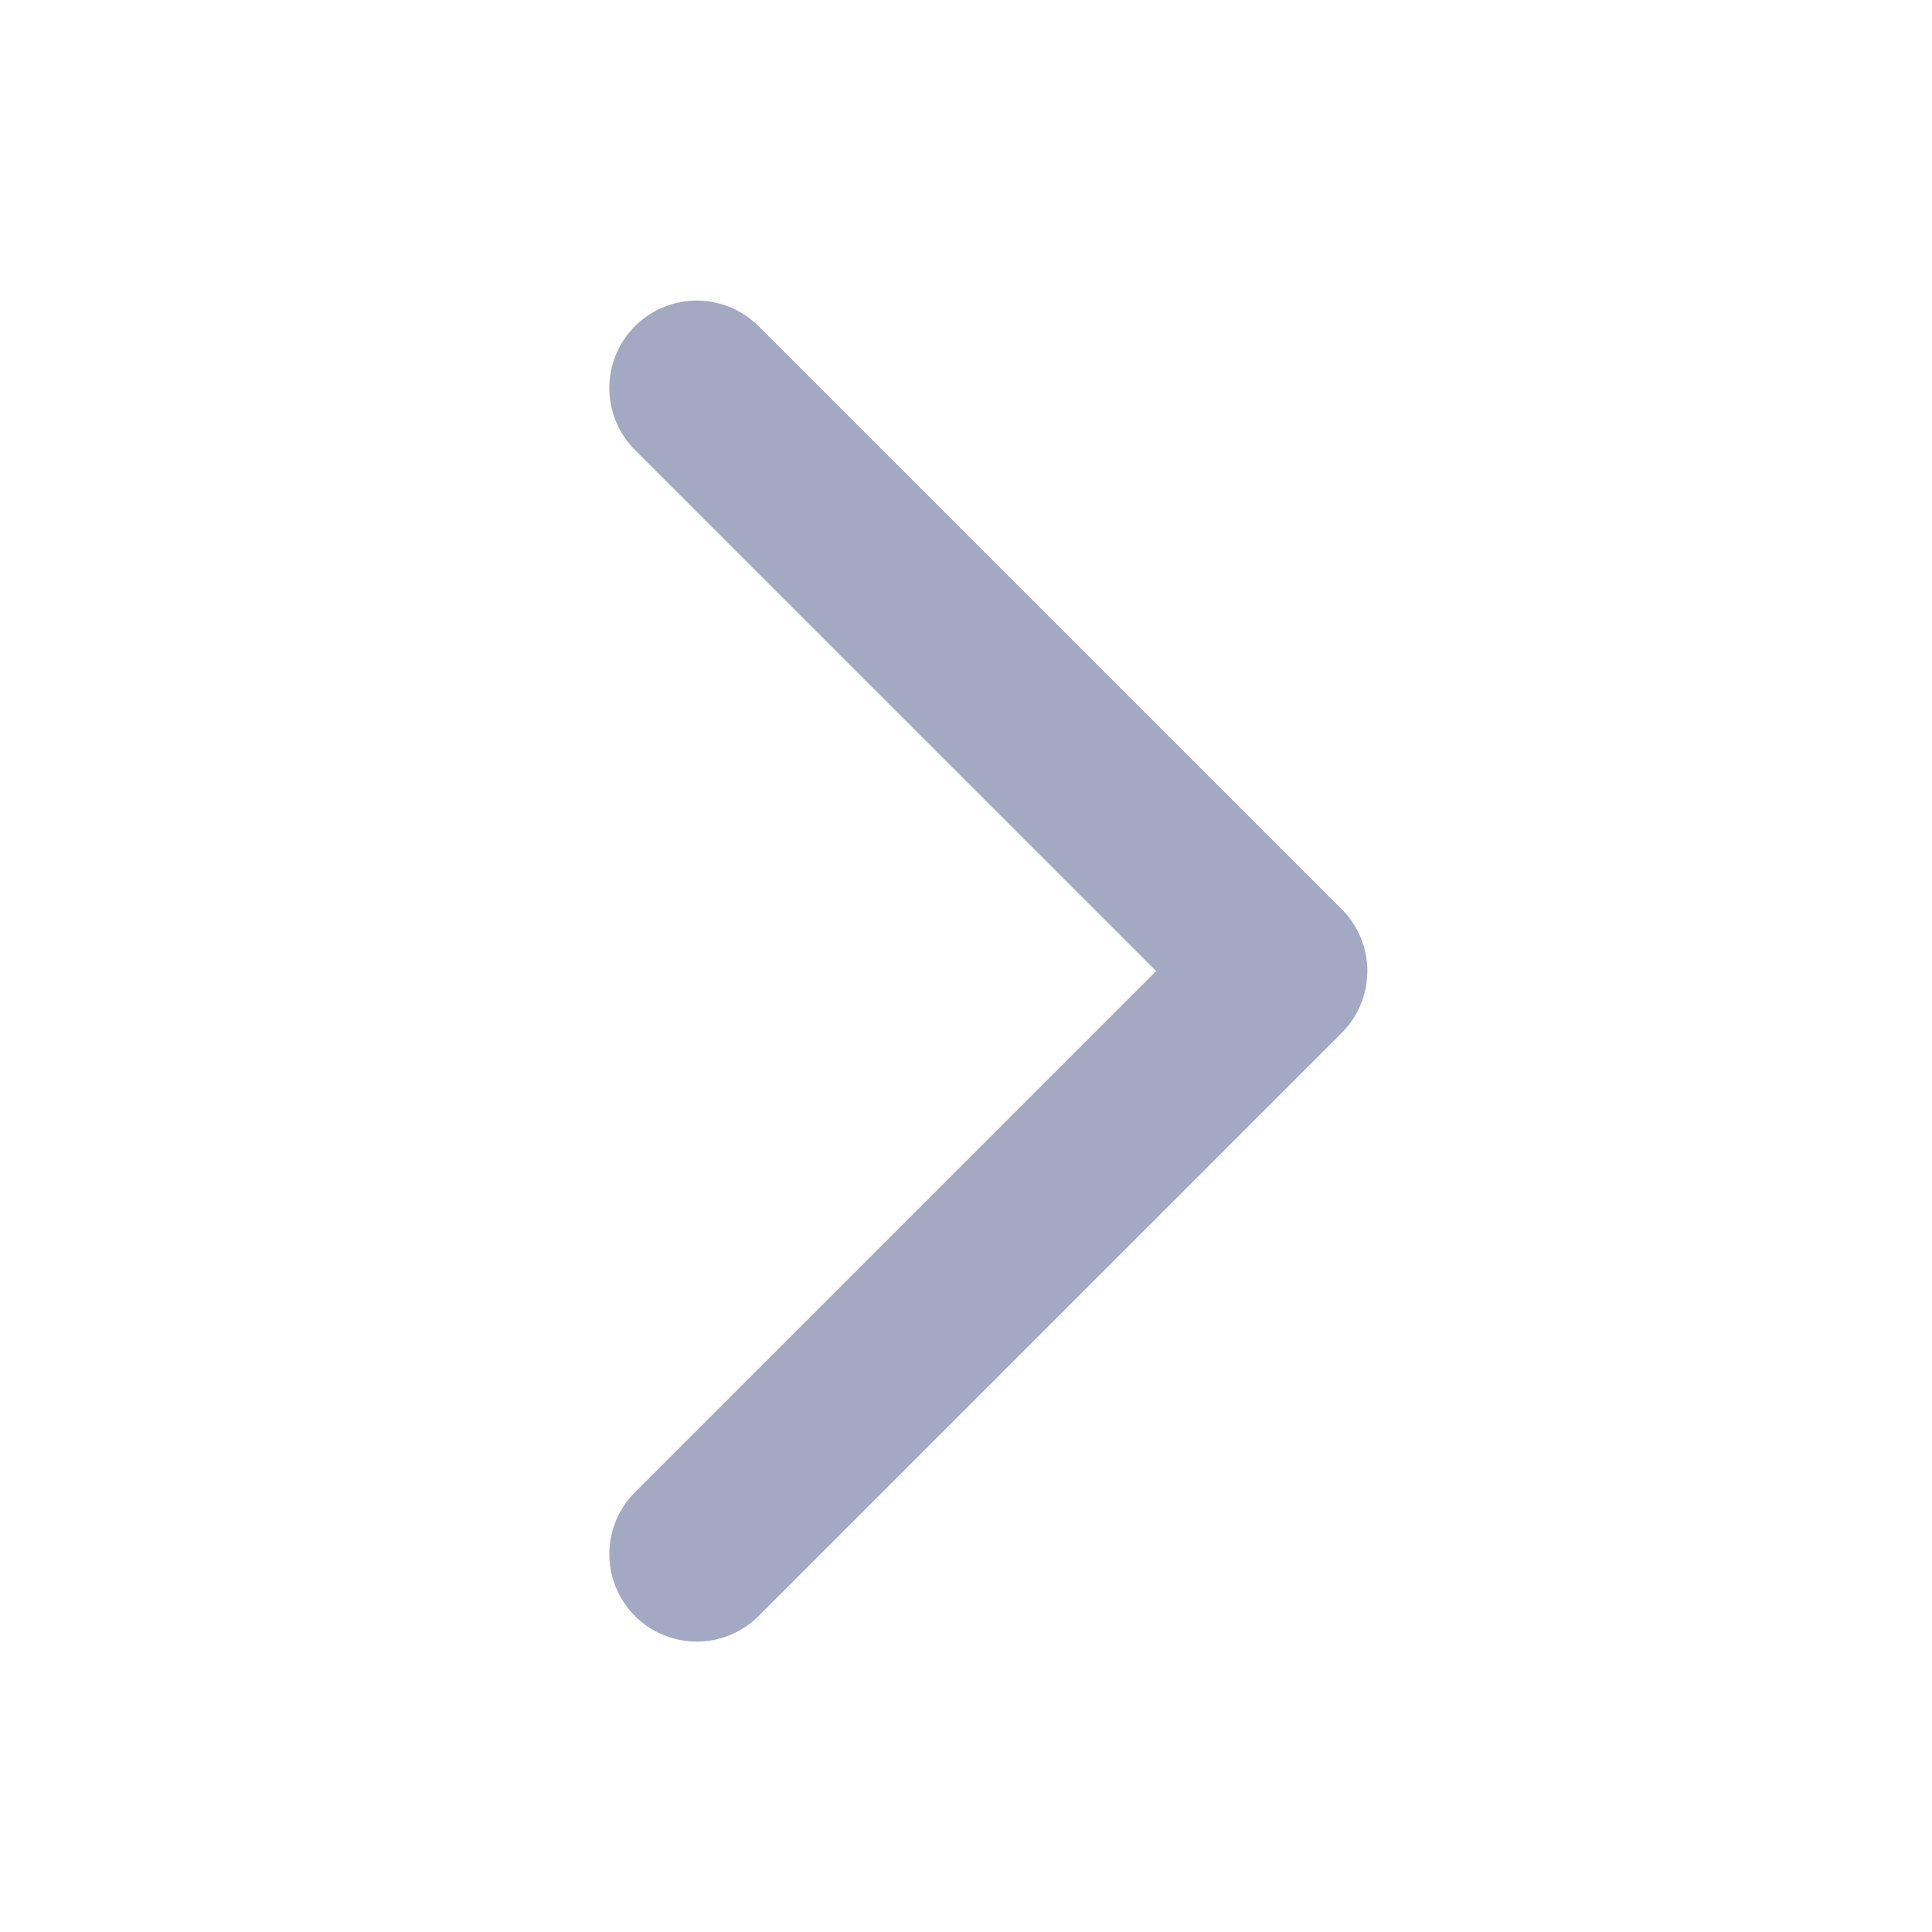 <svg width="26" height="26" viewBox="0 0 26 26" fill="none" xmlns="http://www.w3.org/2000/svg">
<path d="M9.377 5.222L17.224 13.068L9.377 20.915" stroke="#A3A9C2" stroke-width="2.354" stroke-linecap="round" stroke-linejoin="round"/>
</svg>
